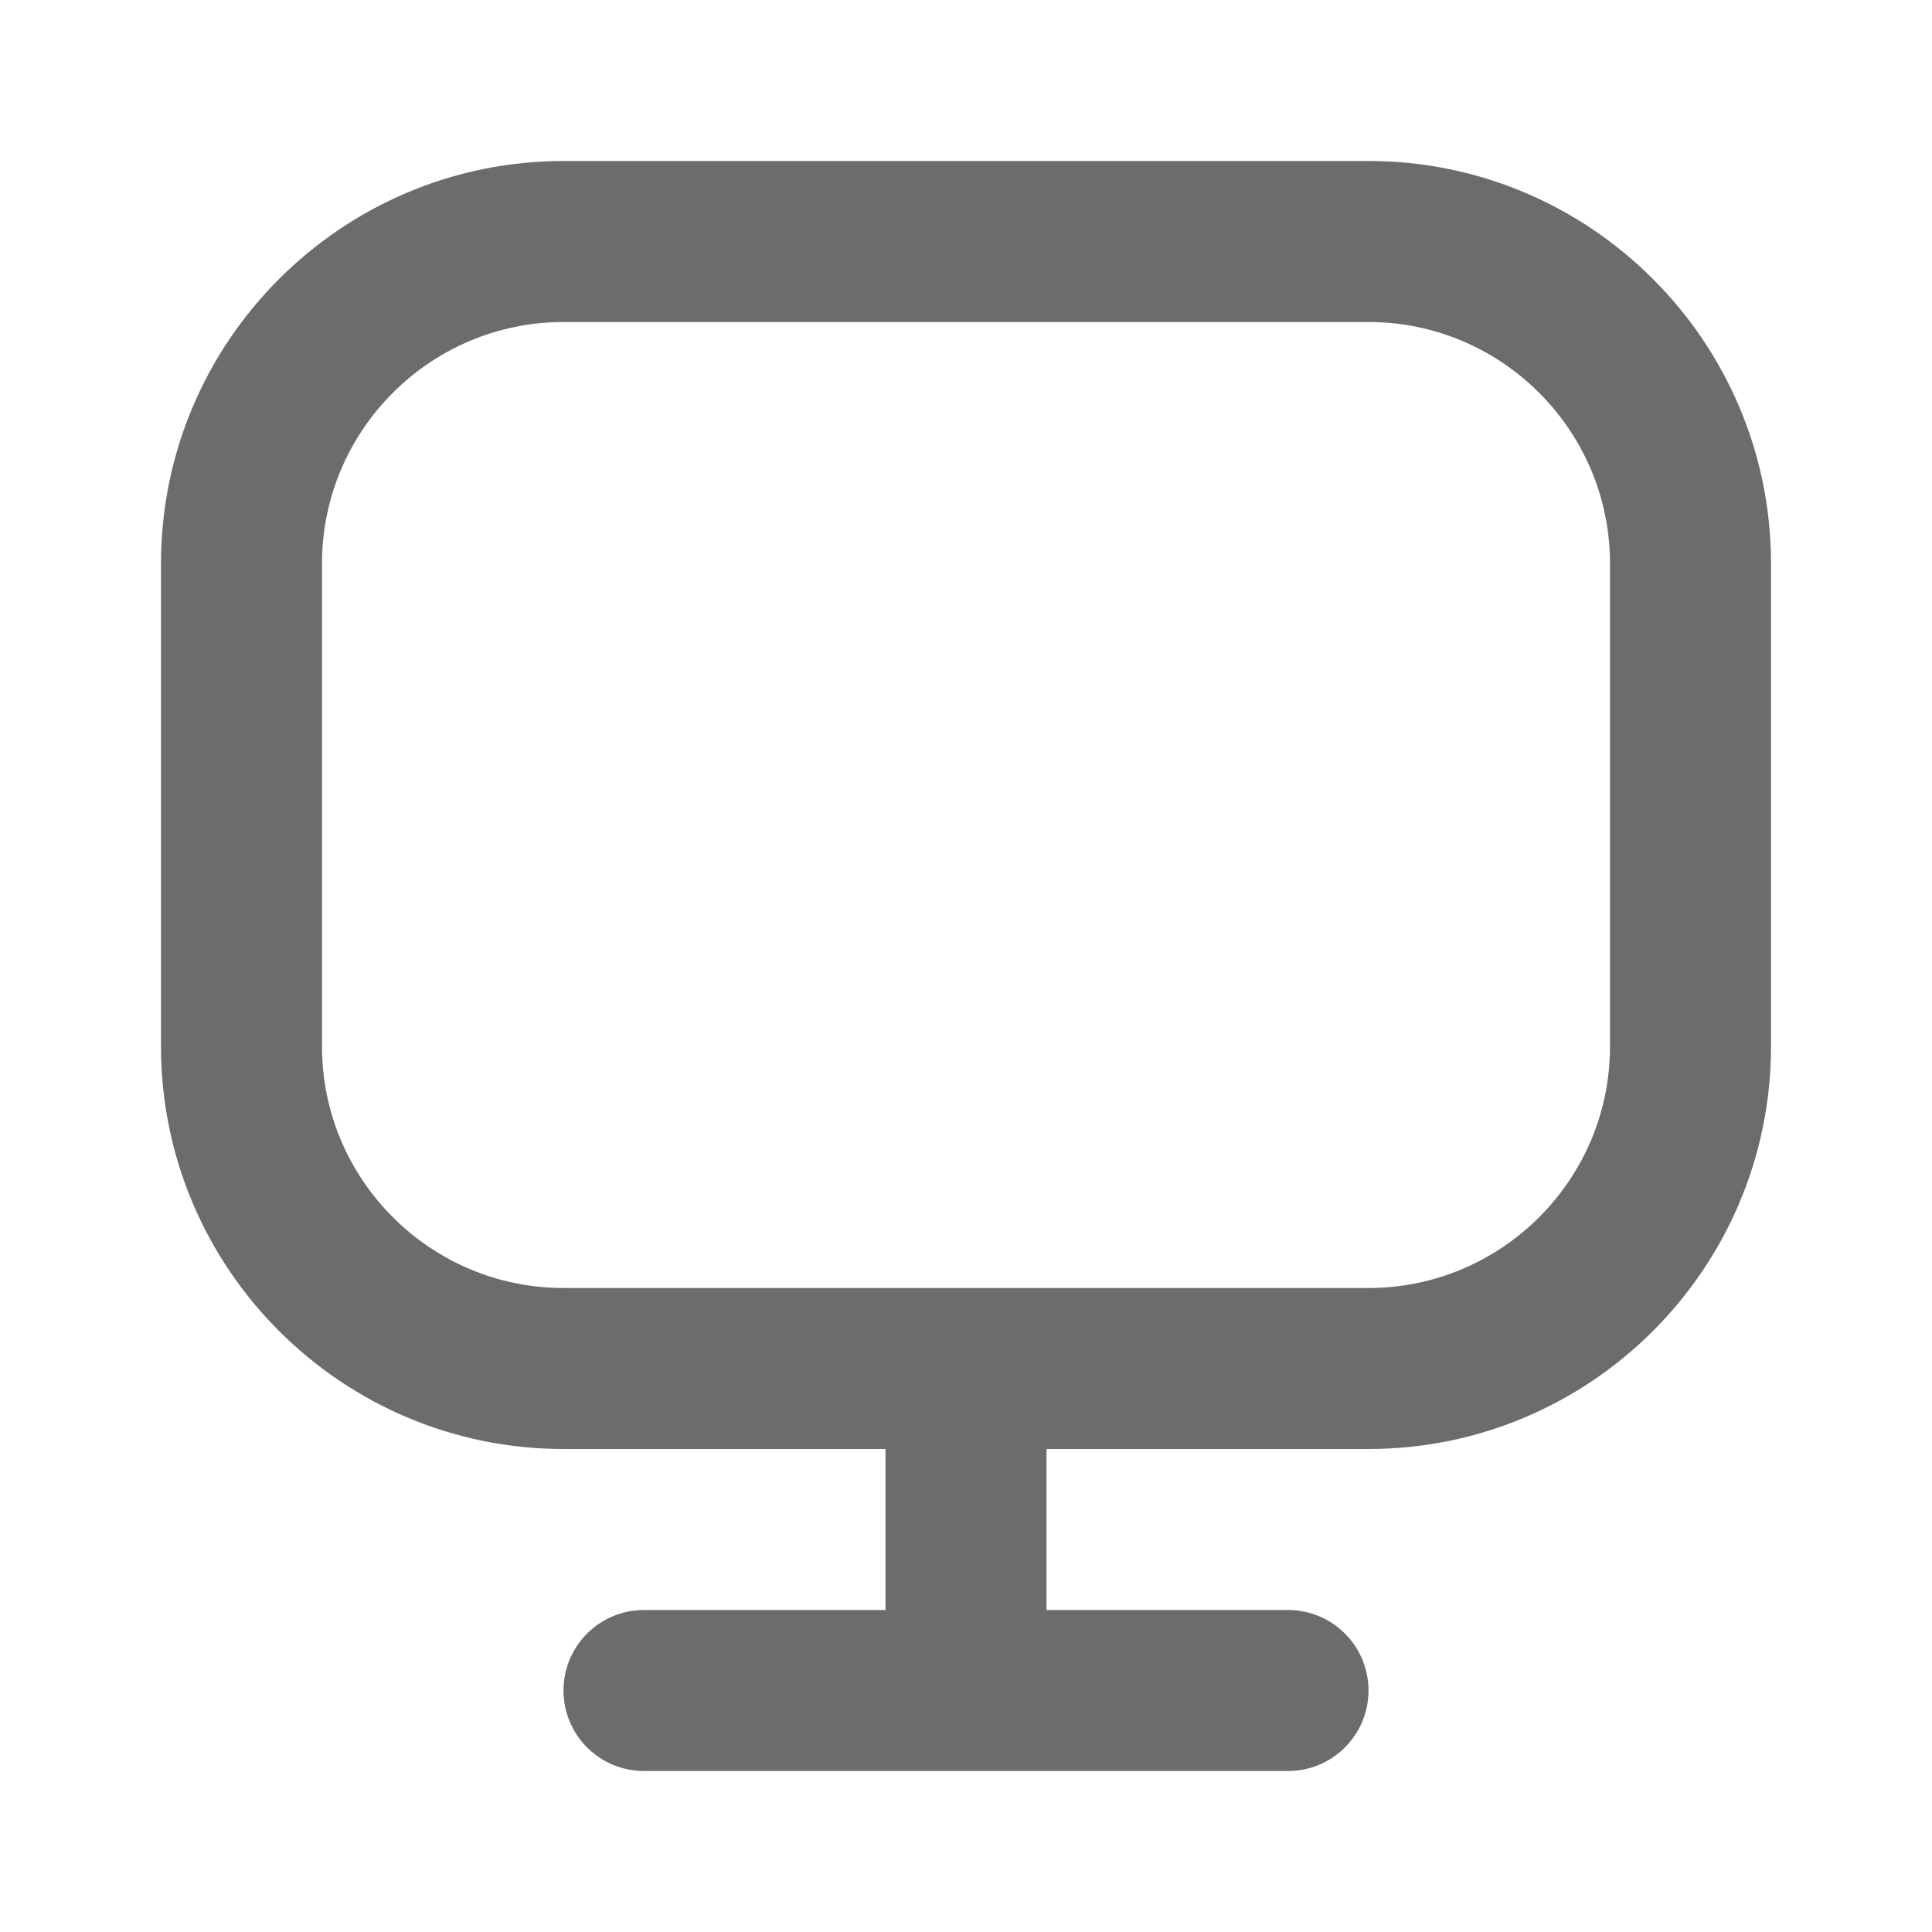 <svg width="24" height="24" viewBox="0 0 24 24" fill="none" xmlns="http://www.w3.org/2000/svg">
<path d="M17 2H7C4.243 2 2 4.243 2 7V13C2 15.757 4.243 18 7 18H11V20H8C7.448 20 7 20.447 7 21C7 21.553 7.448 22 8 22H16C16.552 22 17 21.553 17 21C17 20.447 16.552 20 16 20H13V18H17C19.757 18 22 15.757 22 13V7C22 4.243 19.757 2 17 2ZM20 13C20 14.654 18.654 16 17 16H7C5.346 16 4 14.654 4 13V7C4 5.346 5.346 4 7 4H17C18.654 4 20 5.346 20 7V13Z" fill="#6C6C6C"/>
</svg>
